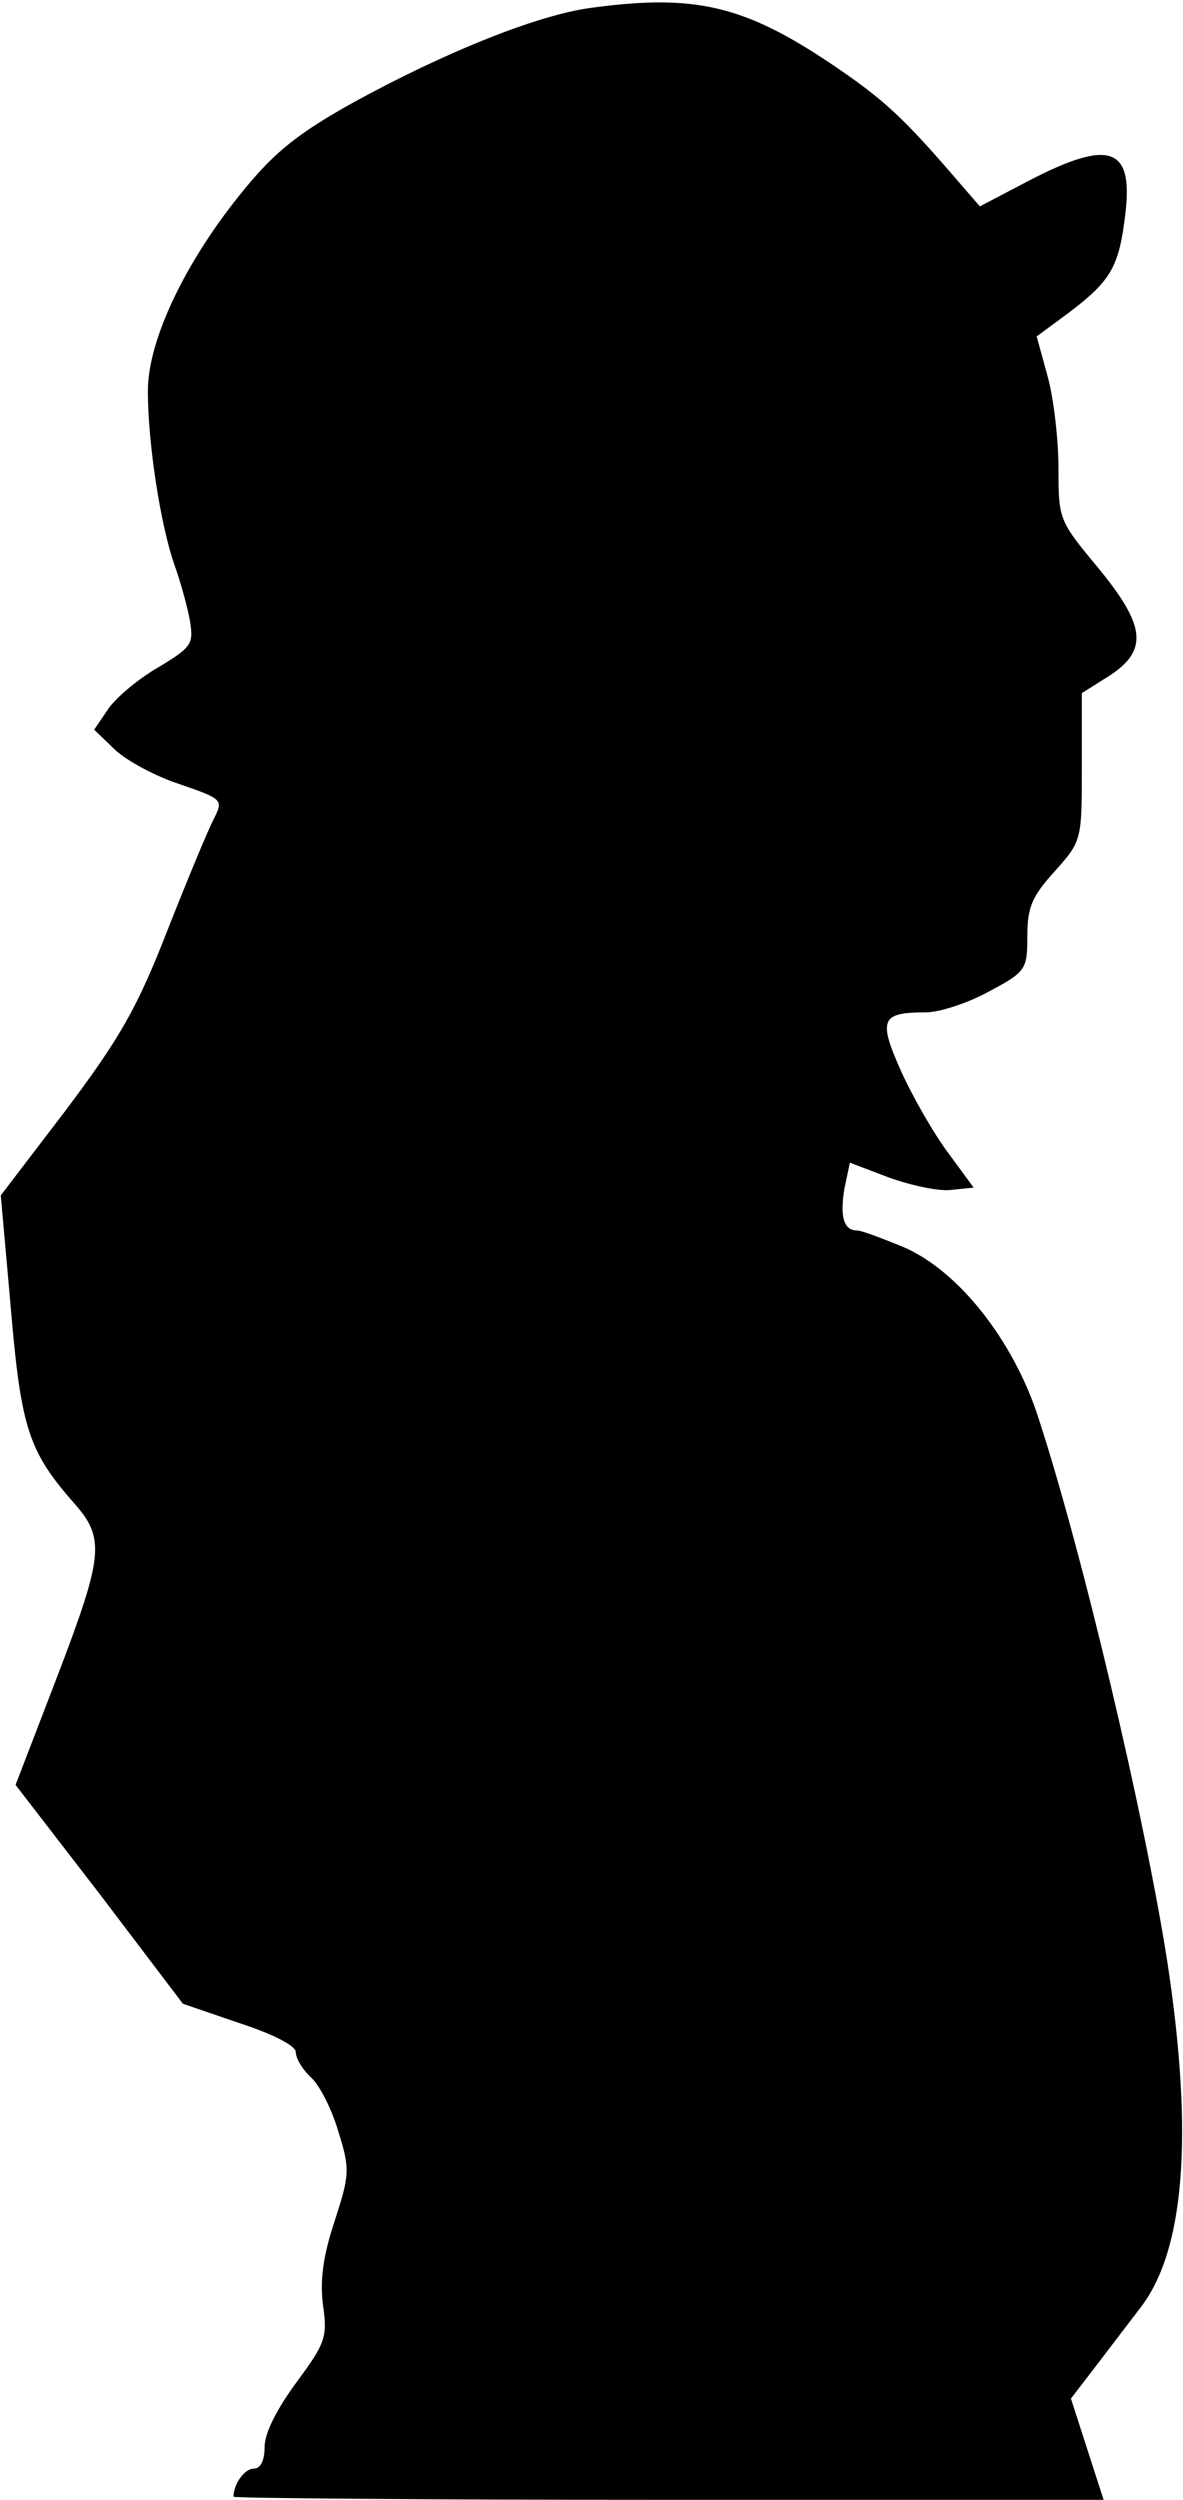 <?xml version="1.0" standalone="no"?>
<!DOCTYPE svg PUBLIC "-//W3C//DTD SVG 20010904//EN"
 "http://www.w3.org/TR/2001/REC-SVG-20010904/DTD/svg10.dtd">
<svg version="1.0" xmlns="http://www.w3.org/2000/svg"
 width="152pt" height="321pt" viewBox="0 0 152 321"
 preserveAspectRatio="xMidYMid meet">
<g transform="translate(0,321) scale(0.1,-0.1)"
fill="#000000" stroke="none">
<path fill="#000000" stroke="none" d="M760 3200 c-69 -9 -188 -57 -305 -121
-70 -39 -101 -63 -141 -112 -75 -91 -124 -193 -124 -259 0 -67 16 -171 34
-223 8 -22 17 -55 20 -72 5 -30 2 -34 -39 -59 -25 -14 -54 -38 -65 -53 l-19
-28 27 -26 c15 -14 52 -34 83 -44 55 -19 56 -20 44 -44 -7 -13 -34 -78 -60
-144 -39 -100 -61 -138 -130 -230 l-84 -110 13 -146 c13 -153 23 -183 81 -249
40 -45 38 -67 -20 -219 l-55 -143 108 -140 107 -141 73 -25 c43 -14 72 -29 72
-37 0 -8 9 -23 20 -33 11 -10 27 -42 35 -70 15 -48 14 -55 -5 -114 -15 -45
-19 -76 -15 -108 6 -41 3 -49 -34 -99 -25 -34 -41 -65 -41 -83 0 -17 -5 -28
-14 -28 -12 0 -26 -20 -26 -36 0 -2 252 -4 559 -4 l559 0 -21 65 -21 65 30 39
c16 21 42 55 58 76 58 73 70 221 36 445 -29 186 -109 526 -166 700 -32 99
-103 189 -174 219 -27 11 -53 21 -59 21 -17 0 -22 18 -16 54 l7 33 50 -19 c28
-10 64 -18 80 -16 l29 3 -33 45 c-18 24 -45 71 -60 104 -30 67 -26 76 31 76
18 0 55 12 82 27 47 25 49 28 49 71 0 37 6 51 35 83 35 39 35 40 35 134 l0 95
35 22 c51 33 47 65 -15 140 -49 59 -50 61 -50 126 0 37 -6 90 -14 119 l-14 51
42 31 c54 41 64 59 72 127 10 85 -20 96 -124 42 l-63 -33 -26 30 c-73 85 -97
107 -165 153 -112 75 -175 90 -308 72z"/>
</g>
</svg>

